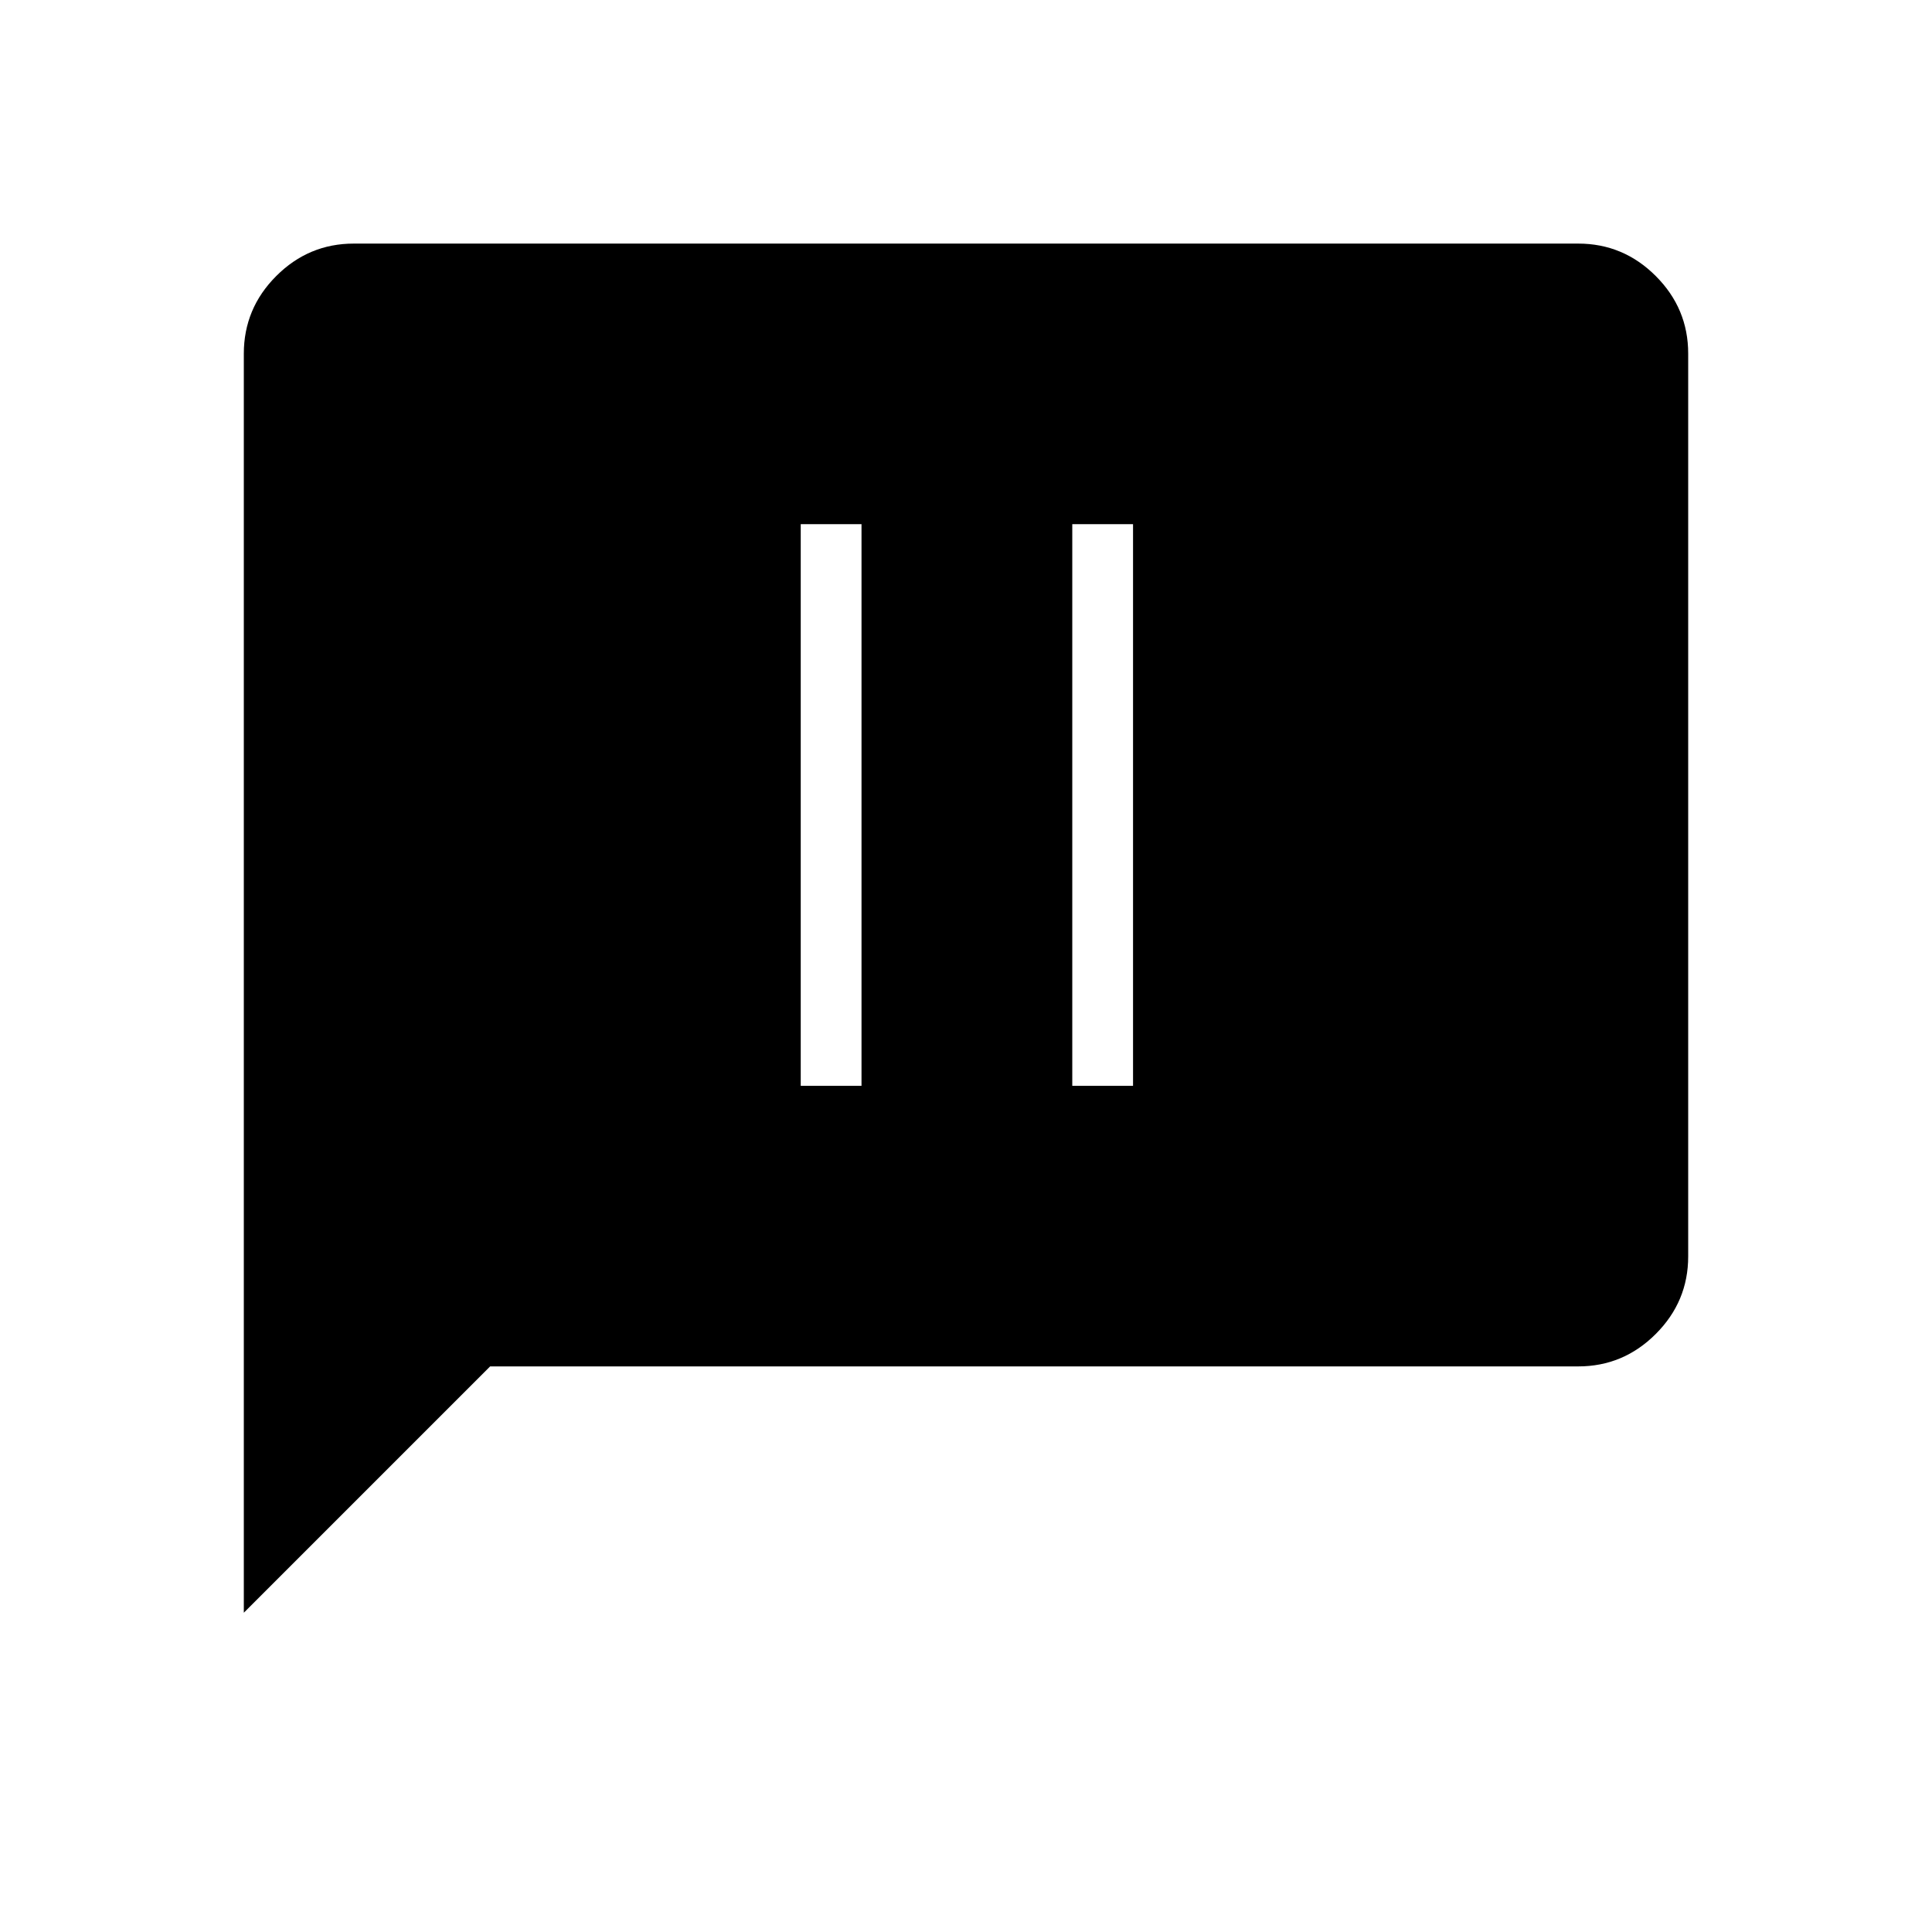 <svg xmlns="http://www.w3.org/2000/svg" height="48" viewBox="0 -960 960 960" width="48"><path d="M397.88-420.46h30.2v-279.08h-30.2v279.08Zm134.93 0H563v-279.08h-30.19v279.08ZM121.15-158.65V-784.2q0-22.54 16.12-38.65 16.11-16.11 38.52-16.11h608.42q22.41 0 38.52 16.11 16.12 16.11 16.12 38.54v448.62q0 22.43-16.12 38.54-16.11 16.11-38.52 16.11H243.54L121.15-158.65Z"/></svg>